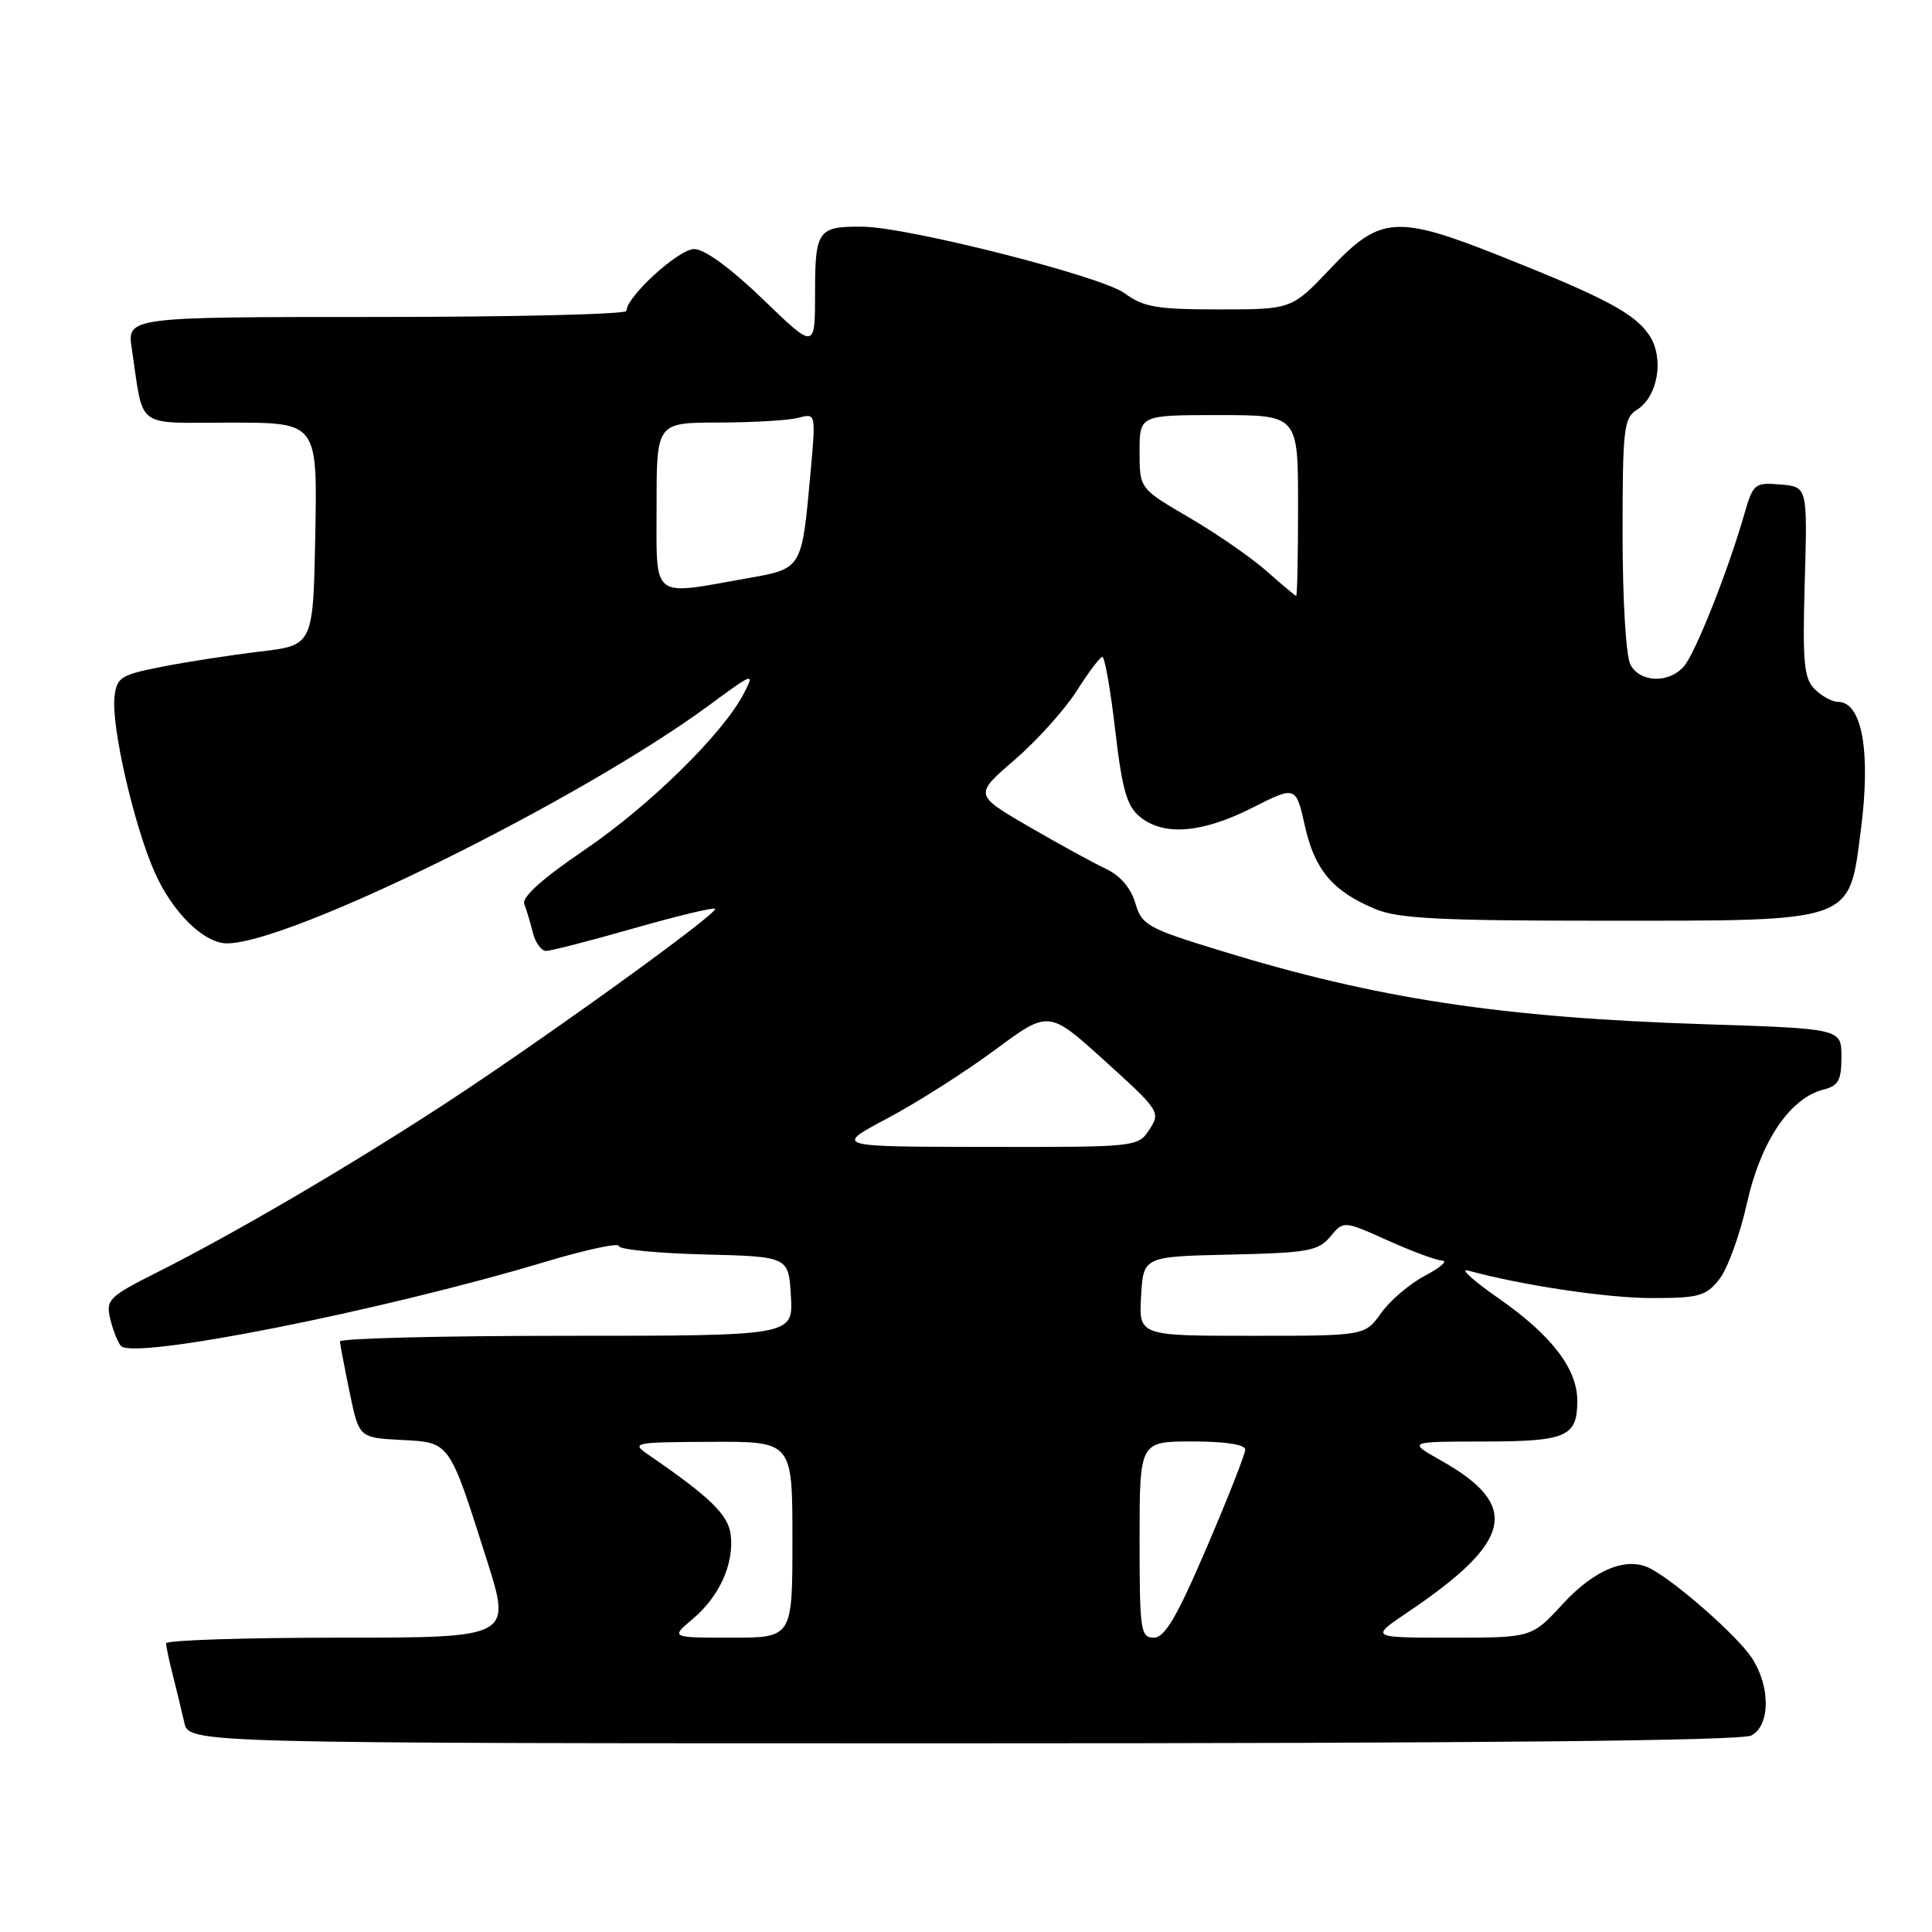 <?xml version="1.0" encoding="UTF-8" standalone="no"?>
<!DOCTYPE svg PUBLIC "-//W3C//DTD SVG 1.1//EN" "http://www.w3.org/Graphics/SVG/1.1/DTD/svg11.dtd" >
<svg xmlns="http://www.w3.org/2000/svg" xmlns:xlink="http://www.w3.org/1999/xlink" version="1.1" viewBox="0 0 256 256">
 <g >
 <path fill="currentColor"
d=" M 232.07 229.96 C 234.59 228.61 234.61 223.45 232.11 219.66 C 230.22 216.79 222.21 209.72 218.75 207.87 C 215.62 206.19 211.34 207.90 207.05 212.56 C 202.96 217.00 202.96 217.00 192.24 217.00 C 181.53 217.00 181.53 217.00 186.51 213.64 C 200.46 204.24 201.52 199.50 191.00 193.56 C 186.50 191.02 186.50 191.02 196.55 191.01 C 207.58 191.00 209.00 190.39 209.00 185.61 C 209.00 181.37 205.60 176.94 198.58 172.04 C 195.23 169.71 193.40 168.05 194.50 168.35 C 201.78 170.33 212.95 172.00 218.89 172.00 C 225.14 172.00 226.06 171.74 227.83 169.49 C 228.92 168.11 230.56 163.58 231.48 159.43 C 233.30 151.25 237.18 145.50 241.61 144.38 C 243.60 143.88 244.00 143.15 244.00 140.04 C 244.00 136.30 244.00 136.30 225.75 135.71 C 198.93 134.84 182.42 132.33 161.82 126.00 C 152.00 122.99 151.30 122.60 150.43 119.65 C 149.83 117.63 148.42 116.00 146.50 115.10 C 144.85 114.33 140.26 111.81 136.29 109.51 C 129.08 105.31 129.08 105.31 134.45 100.68 C 137.40 98.13 141.09 94.03 142.66 91.56 C 144.22 89.09 145.76 87.06 146.07 87.04 C 146.38 87.02 147.15 91.39 147.77 96.75 C 148.70 104.69 149.31 106.82 151.07 108.25 C 154.21 110.80 159.27 110.40 165.88 107.06 C 171.71 104.12 171.71 104.12 172.90 109.42 C 174.20 115.27 176.59 118.10 182.23 120.45 C 185.26 121.72 190.79 122.00 212.52 122.00 C 245.93 122.00 244.97 122.34 246.57 110.00 C 247.92 99.60 246.74 93.00 243.54 93.00 C 242.77 93.00 241.39 92.24 240.46 91.32 C 239.03 89.88 238.83 87.82 239.14 77.07 C 239.50 64.50 239.50 64.50 235.92 64.20 C 232.49 63.91 232.30 64.07 231.11 68.20 C 228.97 75.64 224.69 86.43 223.16 88.25 C 221.21 90.58 217.33 90.48 216.04 88.07 C 215.45 86.97 215.00 79.46 215.00 70.81 C 215.00 56.80 215.16 55.38 216.91 54.29 C 219.68 52.56 220.54 47.48 218.57 44.47 C 216.68 41.58 212.76 39.48 199.09 34.04 C 185.07 28.45 182.91 28.59 176.37 35.50 C 171.17 41.00 171.17 41.00 161.55 41.00 C 153.26 41.00 151.51 40.70 149.01 38.85 C 146.00 36.62 120.34 30.10 114.33 30.04 C 108.38 29.97 108.00 30.50 108.00 38.77 C 108.00 46.33 108.00 46.33 101.10 39.66 C 96.82 35.53 93.35 33.00 91.98 33.00 C 89.93 33.00 83.00 39.32 83.00 41.20 C 83.00 41.64 68.11 42.00 49.91 42.00 C 16.82 42.00 16.82 42.00 17.47 46.25 C 19.09 57.03 17.71 56.00 30.61 56.00 C 42.05 56.00 42.05 56.00 41.78 70.75 C 41.50 85.50 41.50 85.50 34.50 86.33 C 30.65 86.79 24.80 87.69 21.50 88.34 C 15.98 89.42 15.47 89.74 15.17 92.36 C 14.73 96.22 17.74 109.35 20.49 115.57 C 22.84 120.89 27.02 125.00 30.08 125.00 C 38.44 125.00 76.90 106.01 93.93 93.47 C 99.88 89.09 100.03 89.04 98.55 91.91 C 95.80 97.21 86.07 106.77 77.41 112.65 C 71.85 116.43 69.12 118.88 69.47 119.79 C 69.77 120.56 70.28 122.27 70.61 123.59 C 70.94 124.92 71.73 126.00 72.36 126.00 C 72.99 126.00 78.20 124.66 83.94 123.02 C 89.67 121.38 94.54 120.21 94.75 120.42 C 95.28 120.95 71.70 137.96 58.52 146.54 C 46.02 154.68 31.05 163.44 20.88 168.56 C 14.39 171.83 14.01 172.21 14.61 174.77 C 14.97 176.27 15.61 177.88 16.03 178.35 C 17.72 180.22 50.56 173.70 72.25 167.20 C 77.61 165.59 82.00 164.65 82.00 165.10 C 82.00 165.56 87.06 166.06 93.25 166.22 C 104.50 166.50 104.50 166.50 104.80 171.75 C 105.10 177.00 105.10 177.00 75.05 177.00 C 58.52 177.00 45.02 177.34 45.04 177.75 C 45.07 178.16 45.65 181.20 46.33 184.50 C 47.57 190.50 47.57 190.50 53.15 190.80 C 59.68 191.14 59.47 190.85 64.52 206.75 C 67.77 217.00 67.77 217.00 44.89 217.00 C 32.30 217.00 22.00 217.34 22.01 217.75 C 22.01 218.16 22.41 220.07 22.91 222.00 C 23.40 223.93 24.08 226.74 24.42 228.25 C 25.04 231.00 25.04 231.00 127.58 231.00 C 196.36 231.00 230.77 230.66 232.07 229.96 Z  M 91.79 214.52 C 95.32 211.55 97.27 207.24 96.83 203.40 C 96.52 200.73 94.12 198.39 85.97 192.80 C 83.58 191.16 83.83 191.10 94.25 191.05 C 105.00 191.00 105.00 191.00 105.00 204.00 C 105.00 217.00 105.00 217.00 96.92 217.00 C 88.85 217.00 88.85 217.00 91.79 214.52 Z  M 151.00 204.00 C 151.00 191.00 151.00 191.00 158.00 191.00 C 162.35 191.00 165.00 191.41 165.00 192.08 C 165.00 192.67 162.70 198.52 159.88 205.08 C 155.94 214.28 154.34 217.00 152.88 217.00 C 151.14 217.00 151.00 216.07 151.00 204.00 Z  M 151.20 171.75 C 151.50 166.50 151.50 166.50 163.00 166.24 C 173.32 166.01 174.68 165.76 176.27 163.86 C 178.03 161.74 178.03 161.74 183.89 164.37 C 187.11 165.82 190.37 167.02 191.13 167.04 C 191.88 167.07 190.85 167.96 188.83 169.03 C 186.81 170.09 184.19 172.32 183.01 173.98 C 180.86 177.00 180.86 177.00 165.88 177.00 C 150.90 177.00 150.90 177.00 151.20 171.75 Z  M 117.61 148.17 C 121.52 146.10 127.92 142.02 131.84 139.12 C 138.96 133.84 138.96 133.84 146.40 140.58 C 153.65 147.14 153.80 147.37 152.31 149.66 C 150.78 151.99 150.66 152.00 130.63 151.97 C 110.50 151.95 110.50 151.95 117.61 148.17 Z  M 167.84 75.68 C 165.83 73.90 161.22 70.71 157.59 68.59 C 151.00 64.74 151.00 64.74 151.00 59.87 C 151.00 55.00 151.00 55.00 161.50 55.00 C 172.00 55.00 172.00 55.00 172.00 67.00 C 172.00 73.60 171.89 78.98 171.75 78.96 C 171.61 78.94 169.85 77.46 167.84 75.68 Z  M 87.00 67.00 C 87.00 56.00 87.00 56.00 95.25 55.99 C 99.79 55.98 104.54 55.70 105.80 55.36 C 108.11 54.74 108.11 54.74 107.40 62.62 C 106.23 75.50 106.34 75.33 98.94 76.64 C 86.15 78.91 87.00 79.60 87.00 67.00 Z "/>
</g>
</svg>